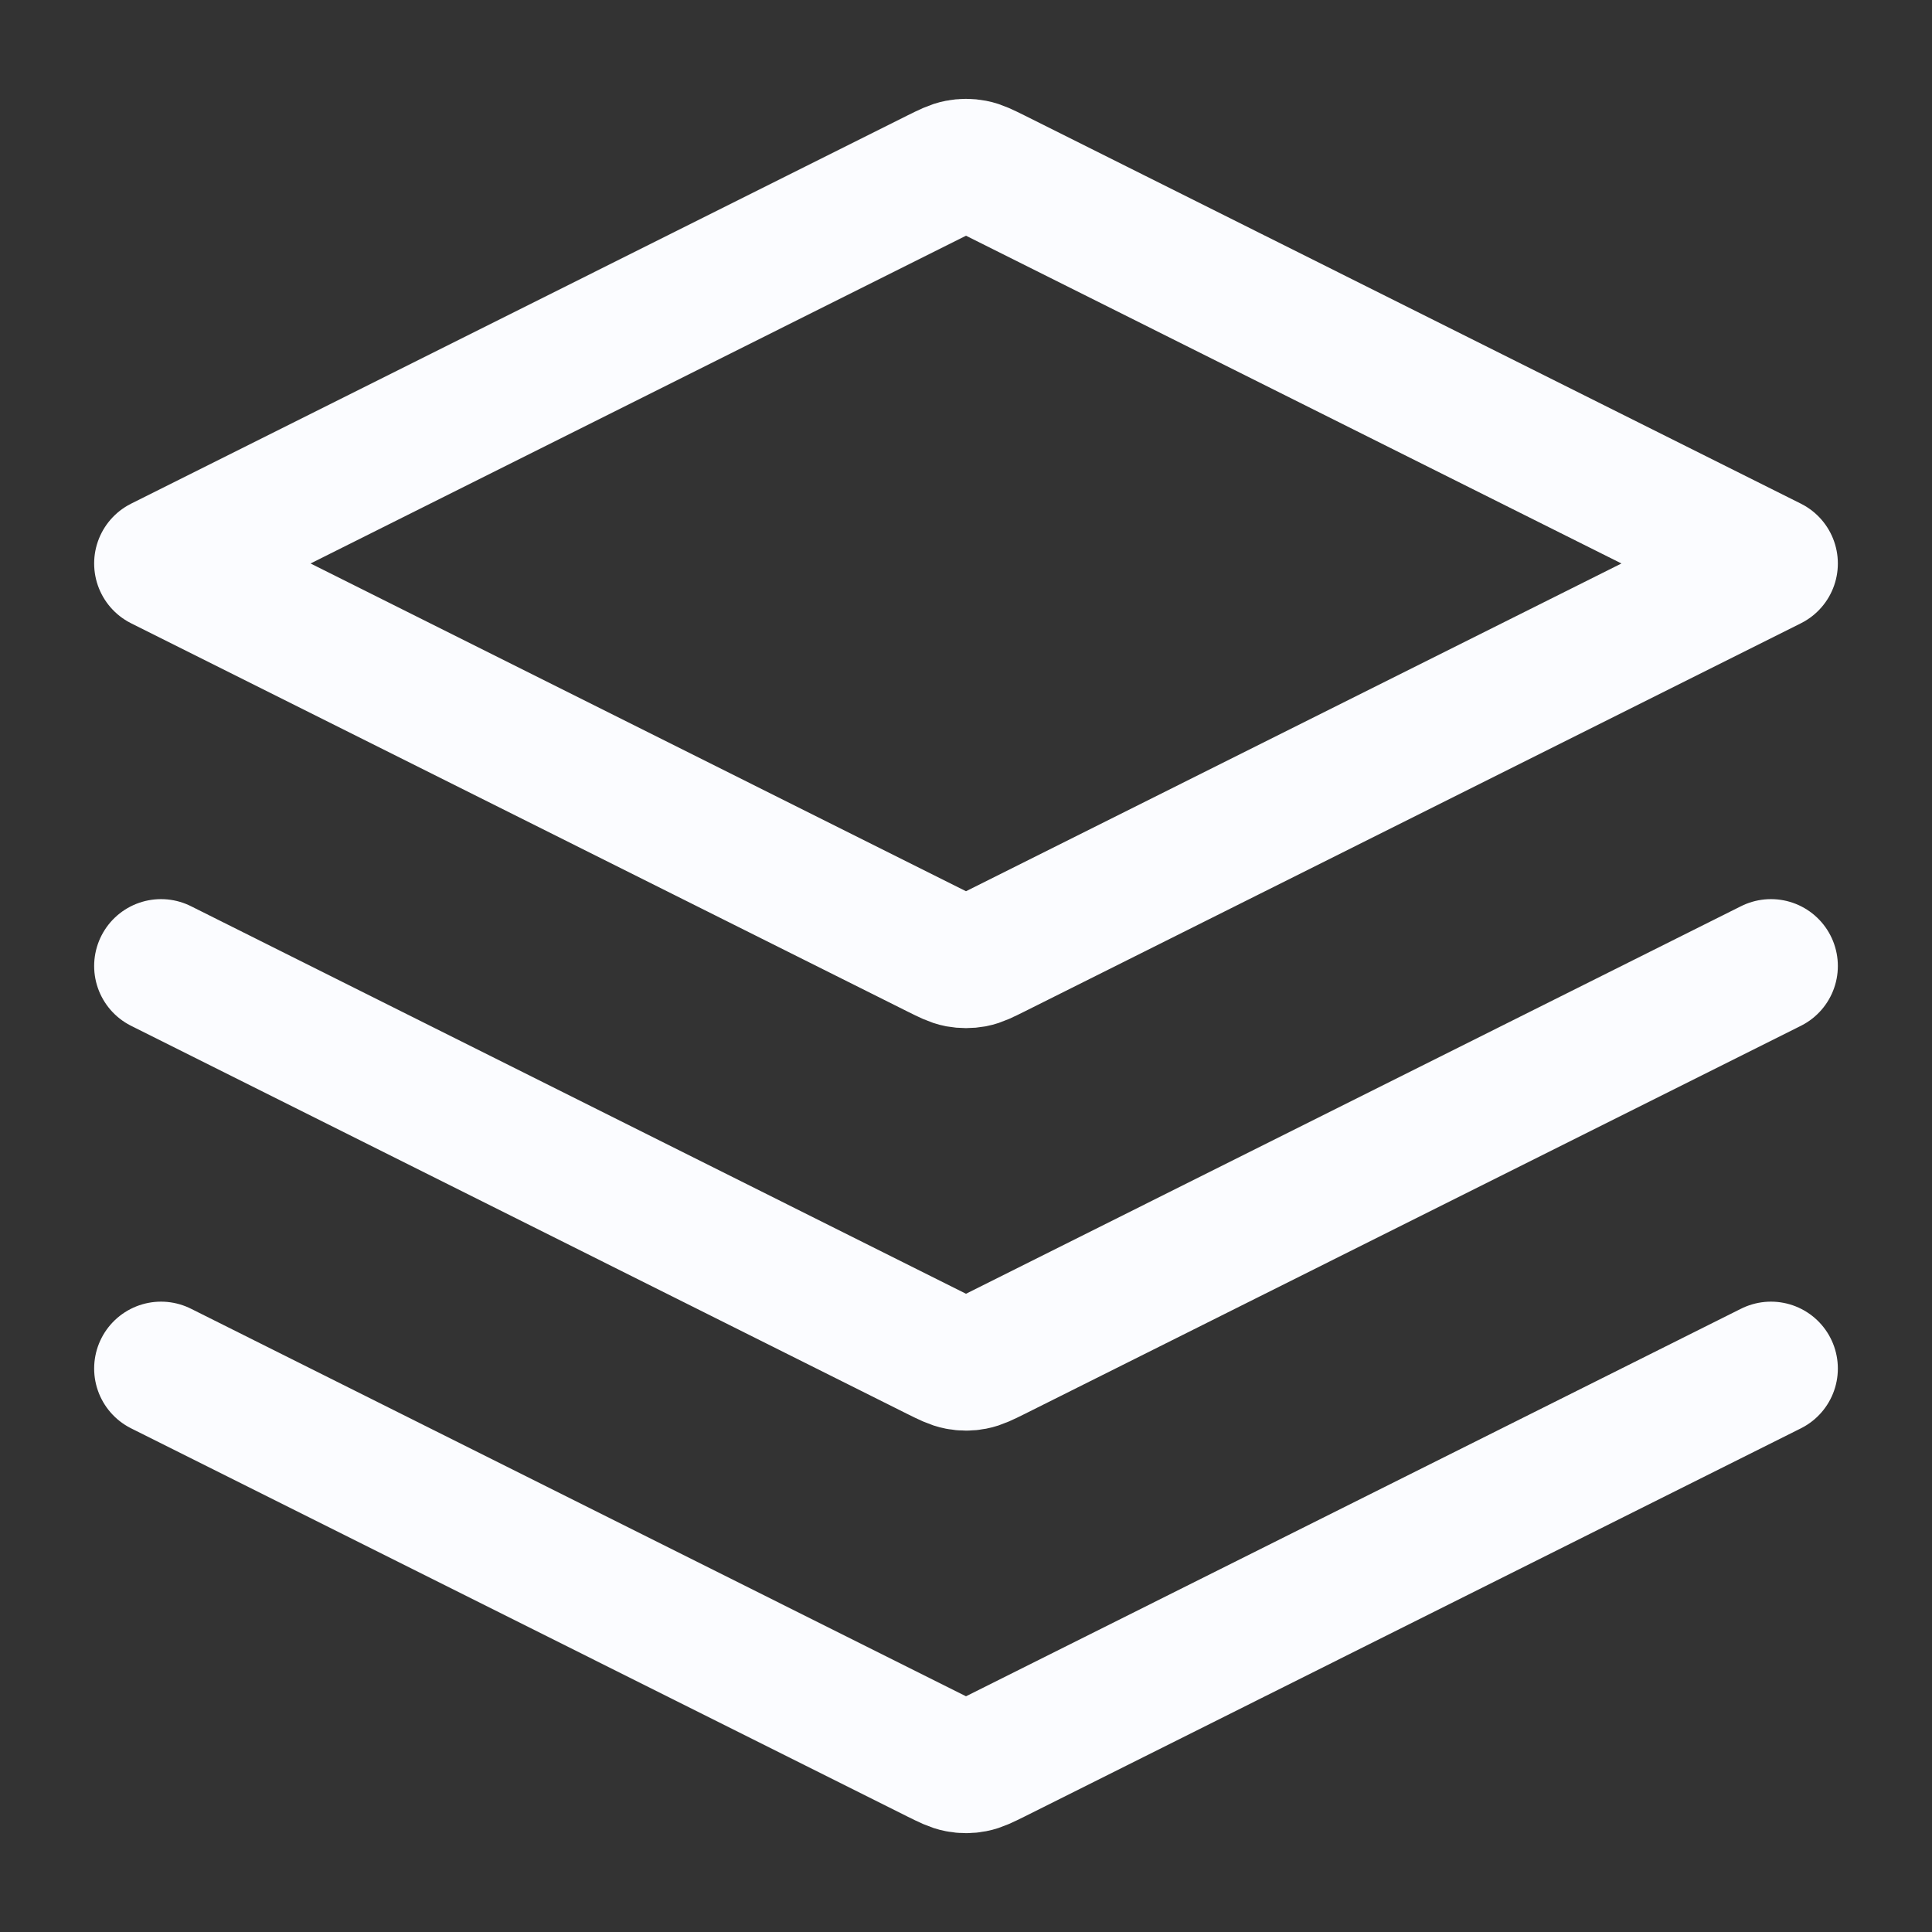 <svg width="26" height="26" viewBox="0 0 26 26" fill="none" xmlns="http://www.w3.org/2000/svg">
<rect x="0" y="0" width="26" height="26" fill="#333333" stroke="none"/>
<path d="M2.167 13L12.612 18.223C12.755 18.294 12.826 18.329 12.9 18.343C12.966 18.356 13.034 18.356 13.1 18.343C13.174 18.329 13.245 18.294 13.388 18.223L23.833 13M2.167 18.417L12.612 23.64C12.755 23.711 12.826 23.746 12.9 23.76C12.966 23.773 13.034 23.773 13.1 23.76C13.174 23.746 13.245 23.711 13.388 23.64L23.833 18.417M2.167 7.583L12.612 2.36C12.755 2.289 12.826 2.254 12.9 2.24C12.966 2.227 13.034 2.227 13.1 2.24C13.174 2.254 13.245 2.289 13.388 2.36L23.833 7.583L13.388 12.806C13.245 12.877 13.174 12.913 13.1 12.927C13.034 12.939 12.966 12.939 12.9 12.927C12.826 12.913 12.755 12.877 12.612 12.806L2.167 7.583Z" stroke="#FBFCFF" stroke-width="1.8" stroke-linecap="round" stroke-linejoin="round"/>
</svg>
